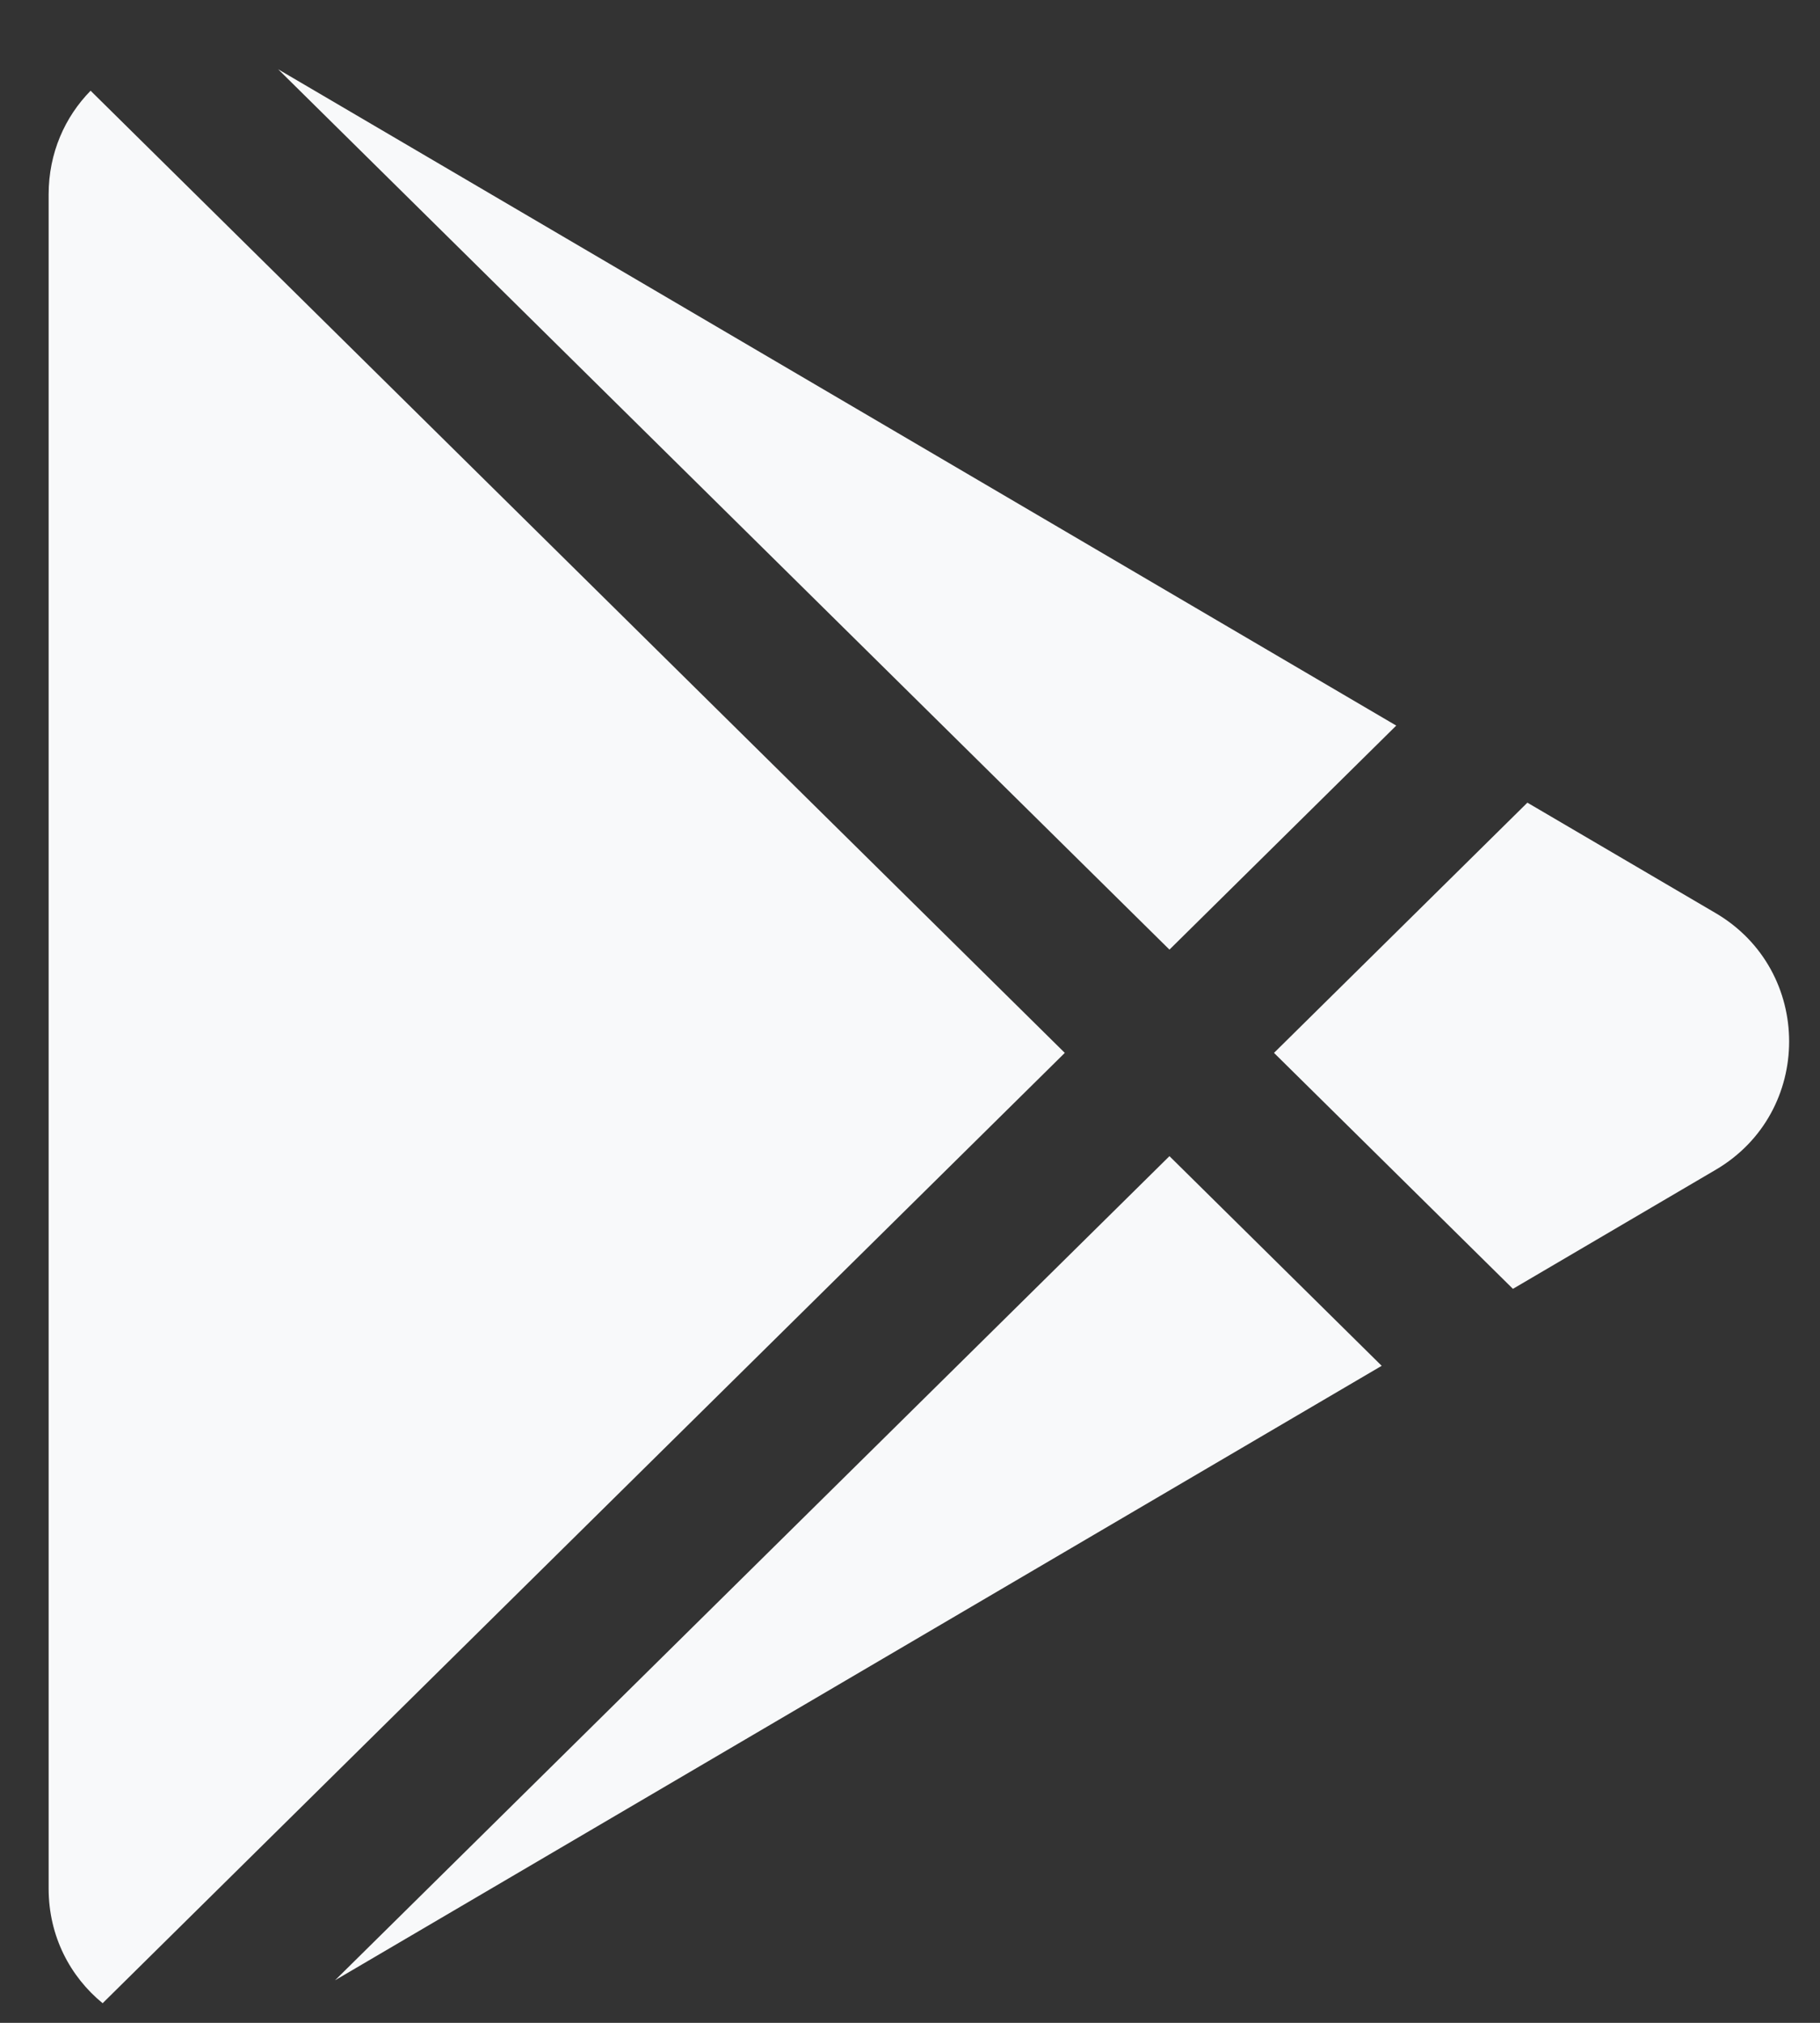 <svg width="18" height="20" viewBox="0 0 18 20" fill="none" xmlns="http://www.w3.org/2000/svg">
<rect x="0" y="0" width="18" height="20" fill="#333333" stroke="none"/>
<path fill-rule="evenodd" clip-rule="evenodd" d="M0.896 0.897C0.643 1.155 0.481 1.511 0.481 1.923V18.672C0.481 19.145 0.695 19.544 1.015 19.806L10.531 10.41L0.896 0.897ZM11.566 11.431L3.314 19.579L13.665 13.504L11.566 11.431ZM14.963 12.743L12.6 10.41L15.106 7.936L16.968 9.028C17.937 9.597 17.937 10.998 16.968 11.566L14.963 12.743ZM11.566 9.389L2.751 0.685L13.809 7.174L11.566 9.389Z" fill="#F8F9FA"/>
</svg>
